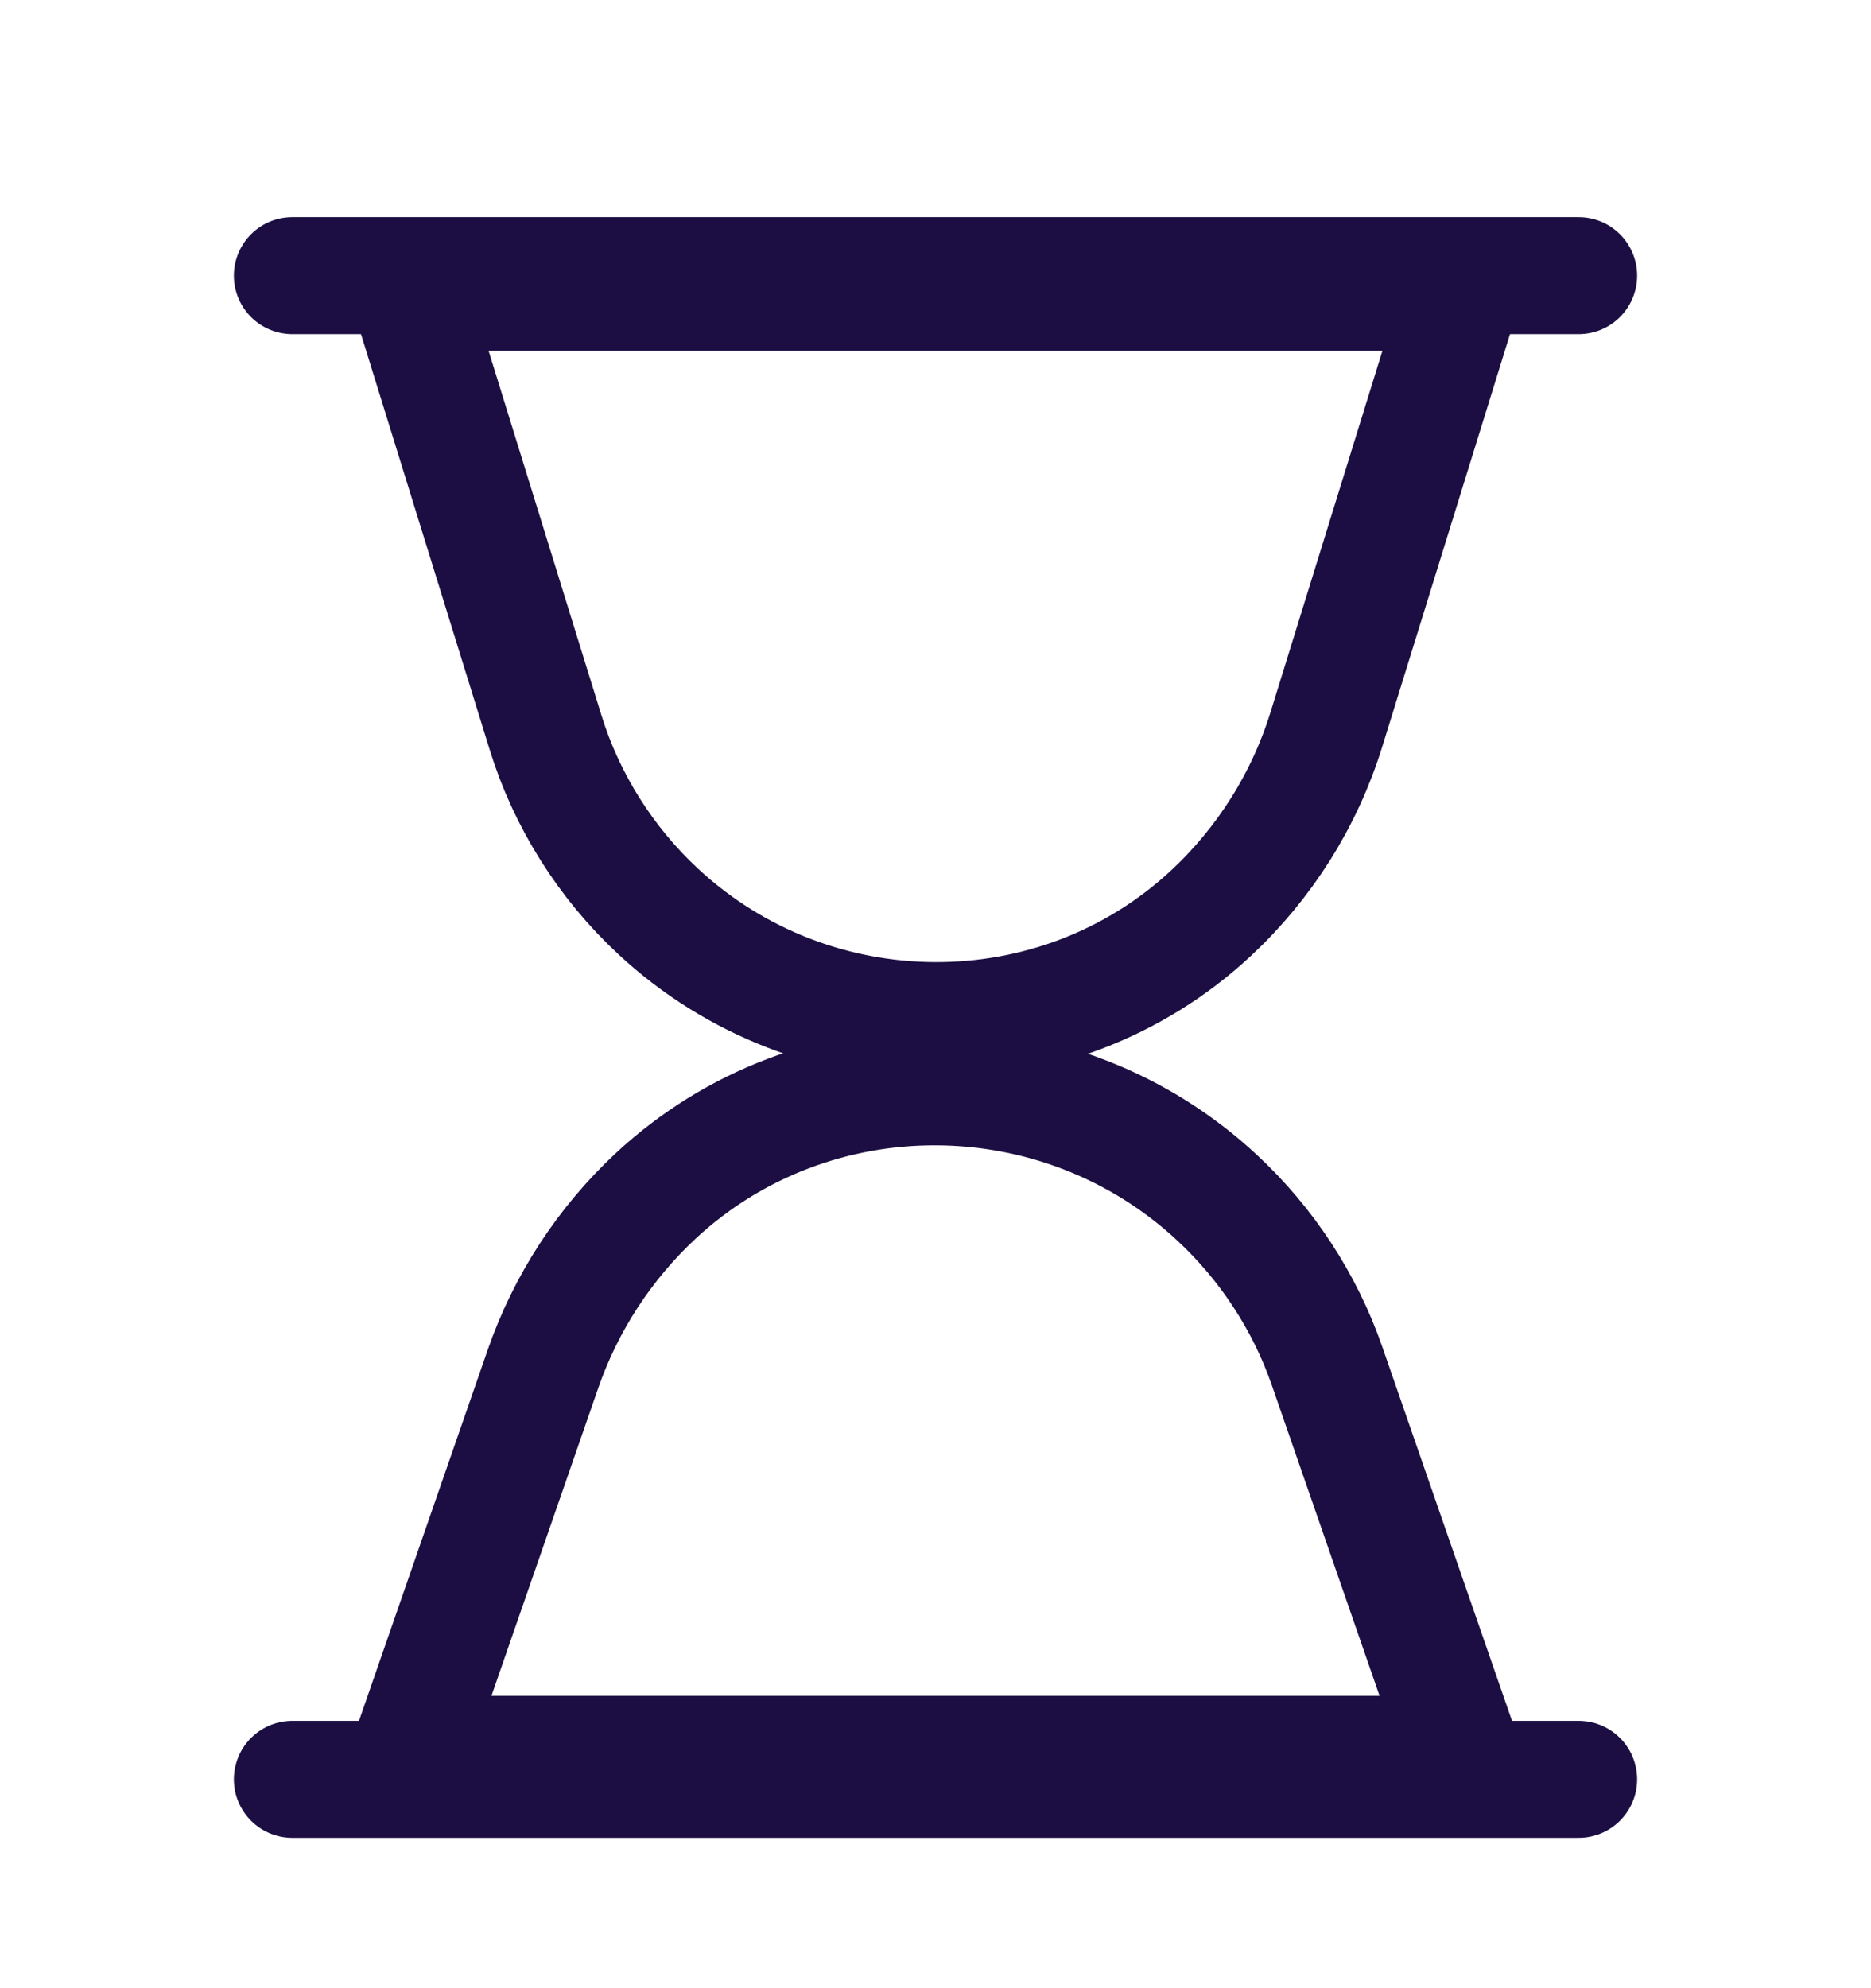 <svg width="16" height="17" viewBox="0 0 16 17" fill="none" xmlns="http://www.w3.org/2000/svg">
<path d="M4.643 11.706L3.5 15H12.5L11.348 11.679C11.158 11.132 10.833 10.636 10.409 10.242C9.061 8.987 6.956 8.972 5.607 10.226C5.17 10.633 4.839 11.141 4.643 11.706Z" stroke="#1C0E42"/>
<path d="M11.343 6.236L12.5 2.5L8 2.5H3.5L4.666 6.265C4.846 6.847 5.181 7.377 5.627 7.792C6.955 9.028 9.028 9.043 10.356 7.808C10.816 7.379 11.157 6.838 11.343 6.236Z" stroke="#1C0E42"/>
<line x1="2.5" y1="2.357" x2="13.5" y2="2.357" stroke="#1C0E42" stroke-linecap="round"/>
<line x1="2.5" y1="15.214" x2="13.5" y2="15.214" stroke="#1C0E42" stroke-linecap="round"/>
</svg>
